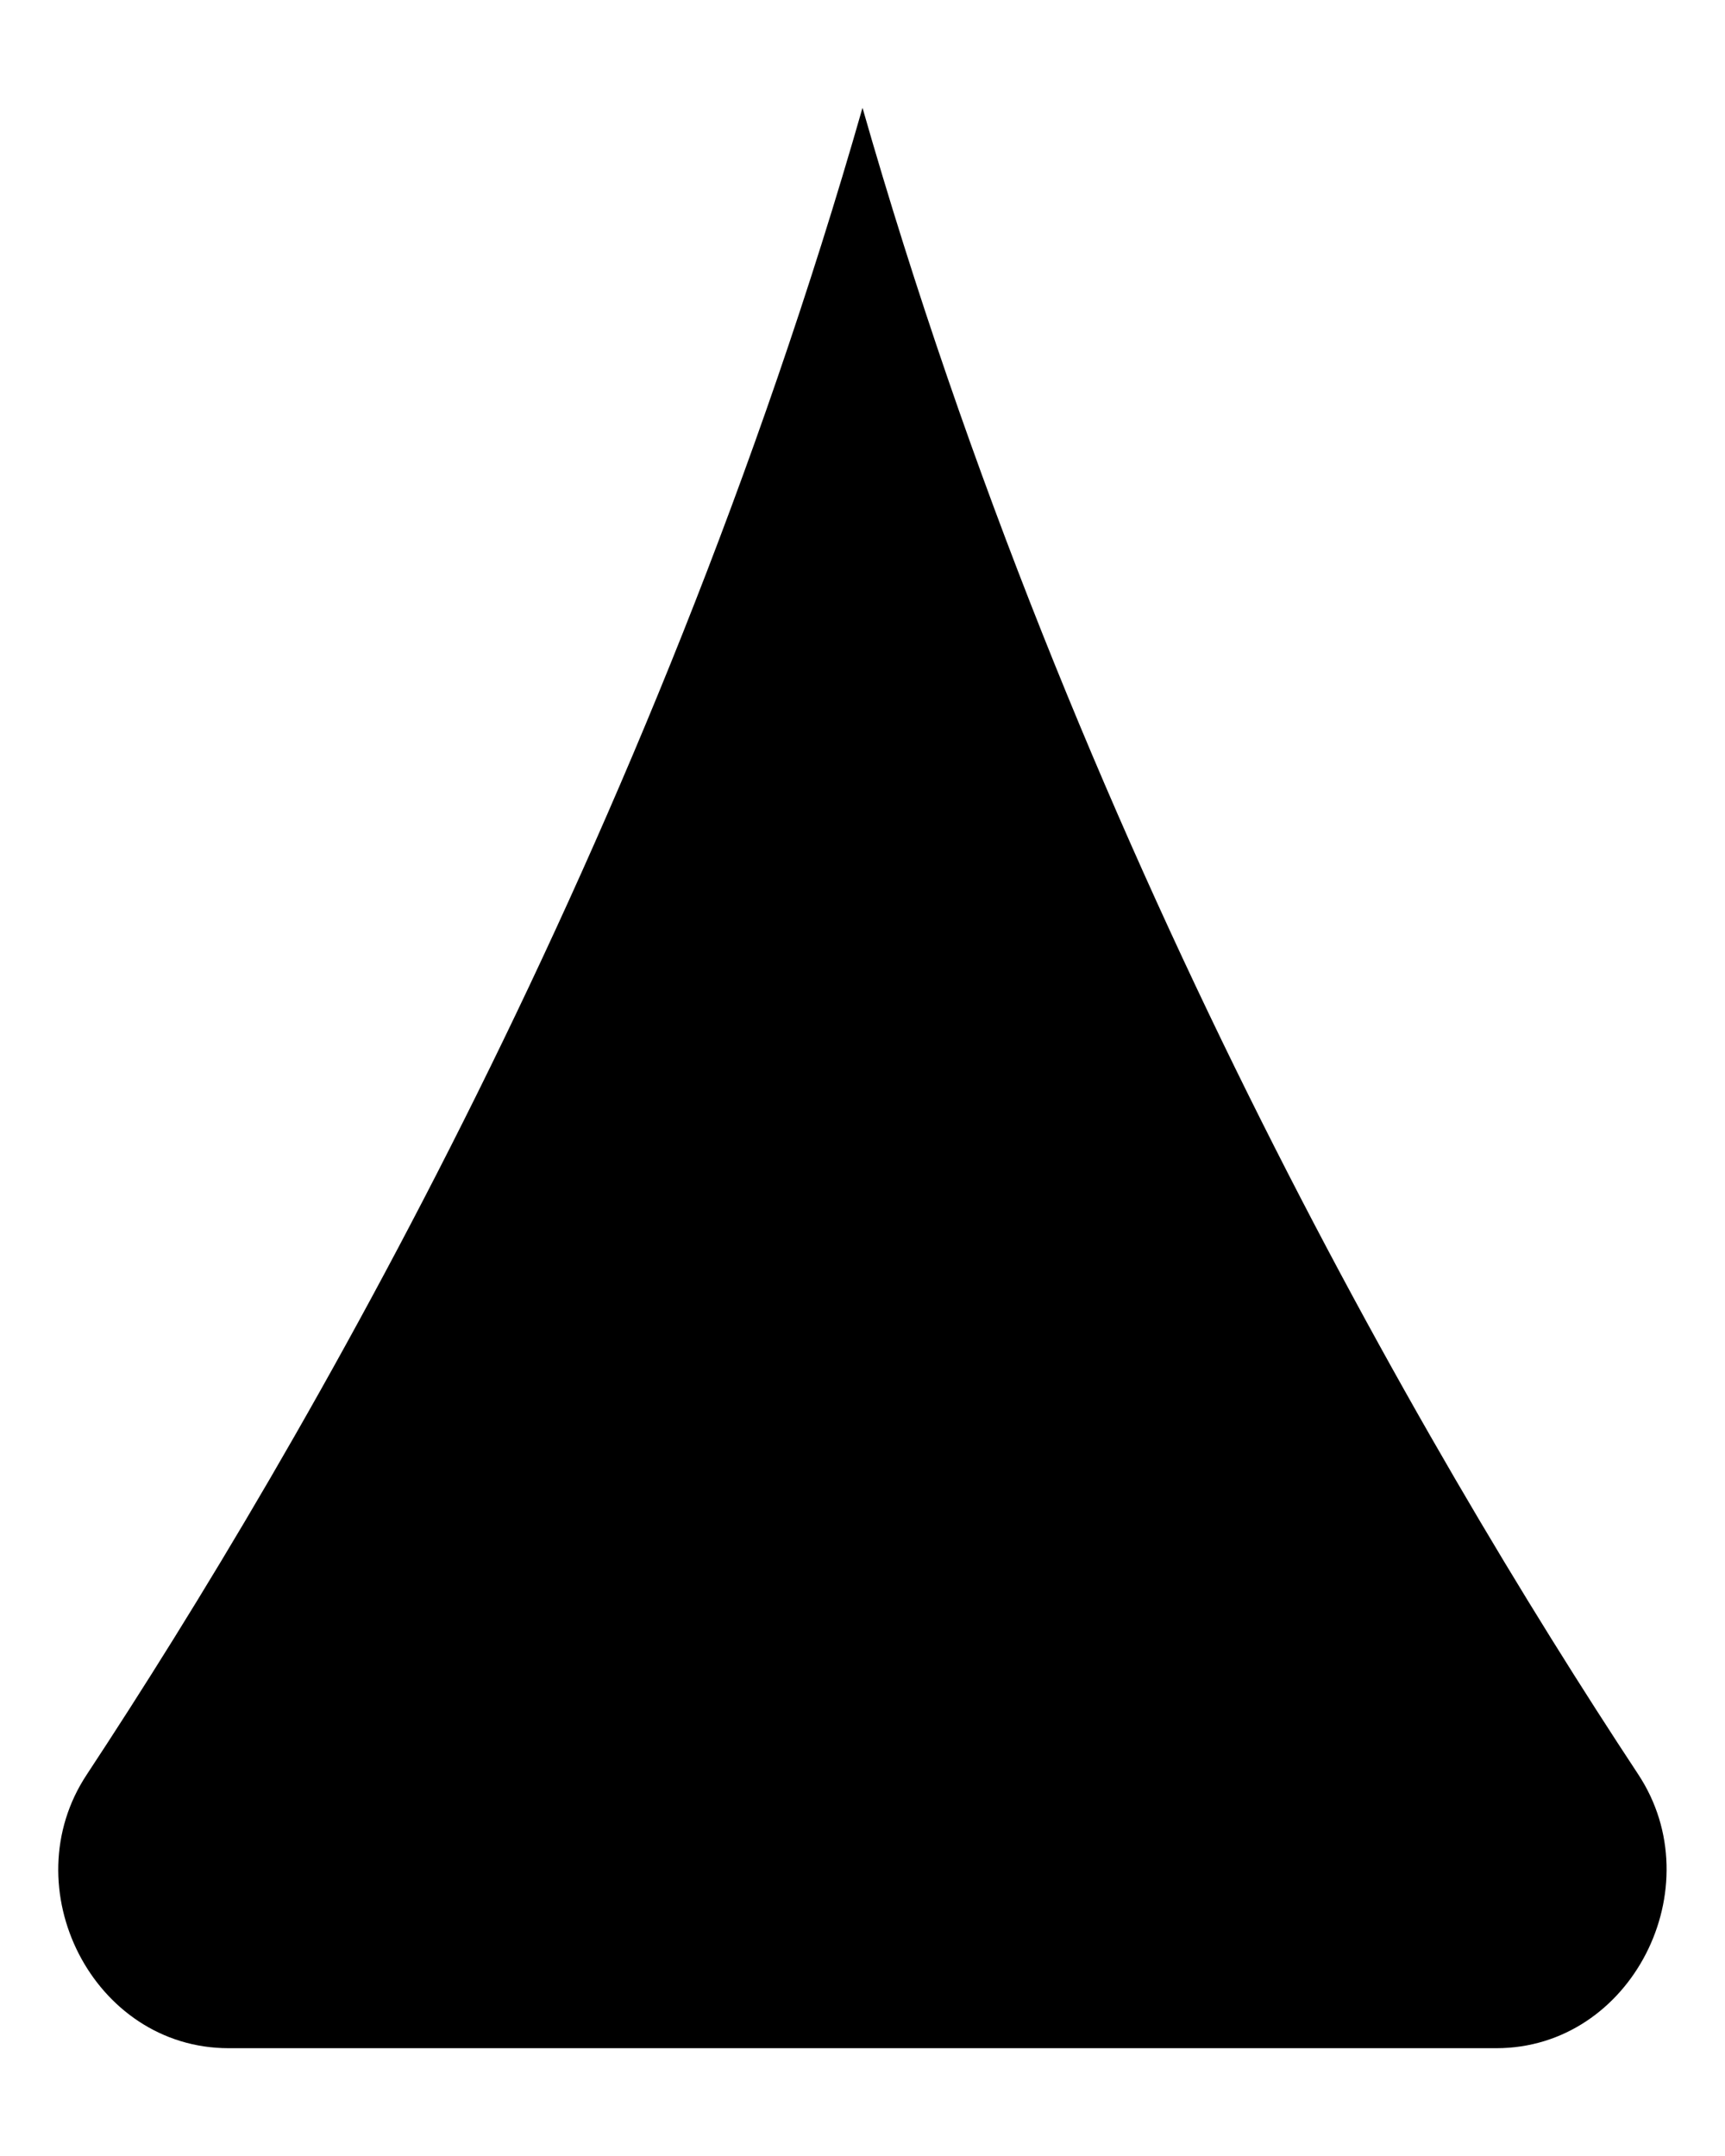 ﻿<?xml version="1.0" encoding="utf-8"?>
<svg version="1.1" xmlns:xlink="http://www.w3.org/1999/xlink" width="8px" height="10px" xmlns="http://www.w3.org/2000/svg">
  <defs>
    <pattern id="BGPattern" patternUnits="userSpaceOnUse" alignment="0 0" imageRepeat="None" />
    <mask fill="white" id="Clip6357">
      <path d="M 1.06 9.5  C 0.431 9.5  0.055 8.754  0.403 8.23  C 1.408 6.704  3.022 3.92  4 0.5  C 4.978 3.92  6.591 6.704  7.597 8.229  C 7.944 8.754  7.567 9.5  6.94 9.5  L 1.06 9.5  Z " fill-rule="evenodd" />
    </mask>
  </defs>
  <g transform="matrix(1 0 0 1 -7 -13 )">
    <path d="M 1.06 9.5  C 0.431 9.5  0.055 8.754  0.403 8.23  C 1.408 6.704  3.022 3.92  4 0.5  C 4.978 3.92  6.591 6.704  7.597 8.229  C 7.944 8.754  7.567 9.5  6.94 9.5  L 1.06 9.5  Z " fill-rule="nonzero" fill="rgba(0, 0, 0, 1)" stroke="none" transform="matrix(1 0 0 1 7 13 )" class="fill" />
    <path d="M 1.06 9.5  C 0.431 9.5  0.055 8.754  0.403 8.23  C 1.408 6.704  3.022 3.92  4 0.5  C 4.978 3.92  6.591 6.704  7.597 8.229  C 7.944 8.754  7.567 9.5  6.94 9.5  L 1.06 9.5  Z " stroke-width="0" stroke-dasharray="0" stroke="rgba(255, 255, 255, 0)" fill="none" transform="matrix(1 0 0 1 7 13 )" class="stroke" mask="url(#Clip6357)" />
  </g>
</svg>